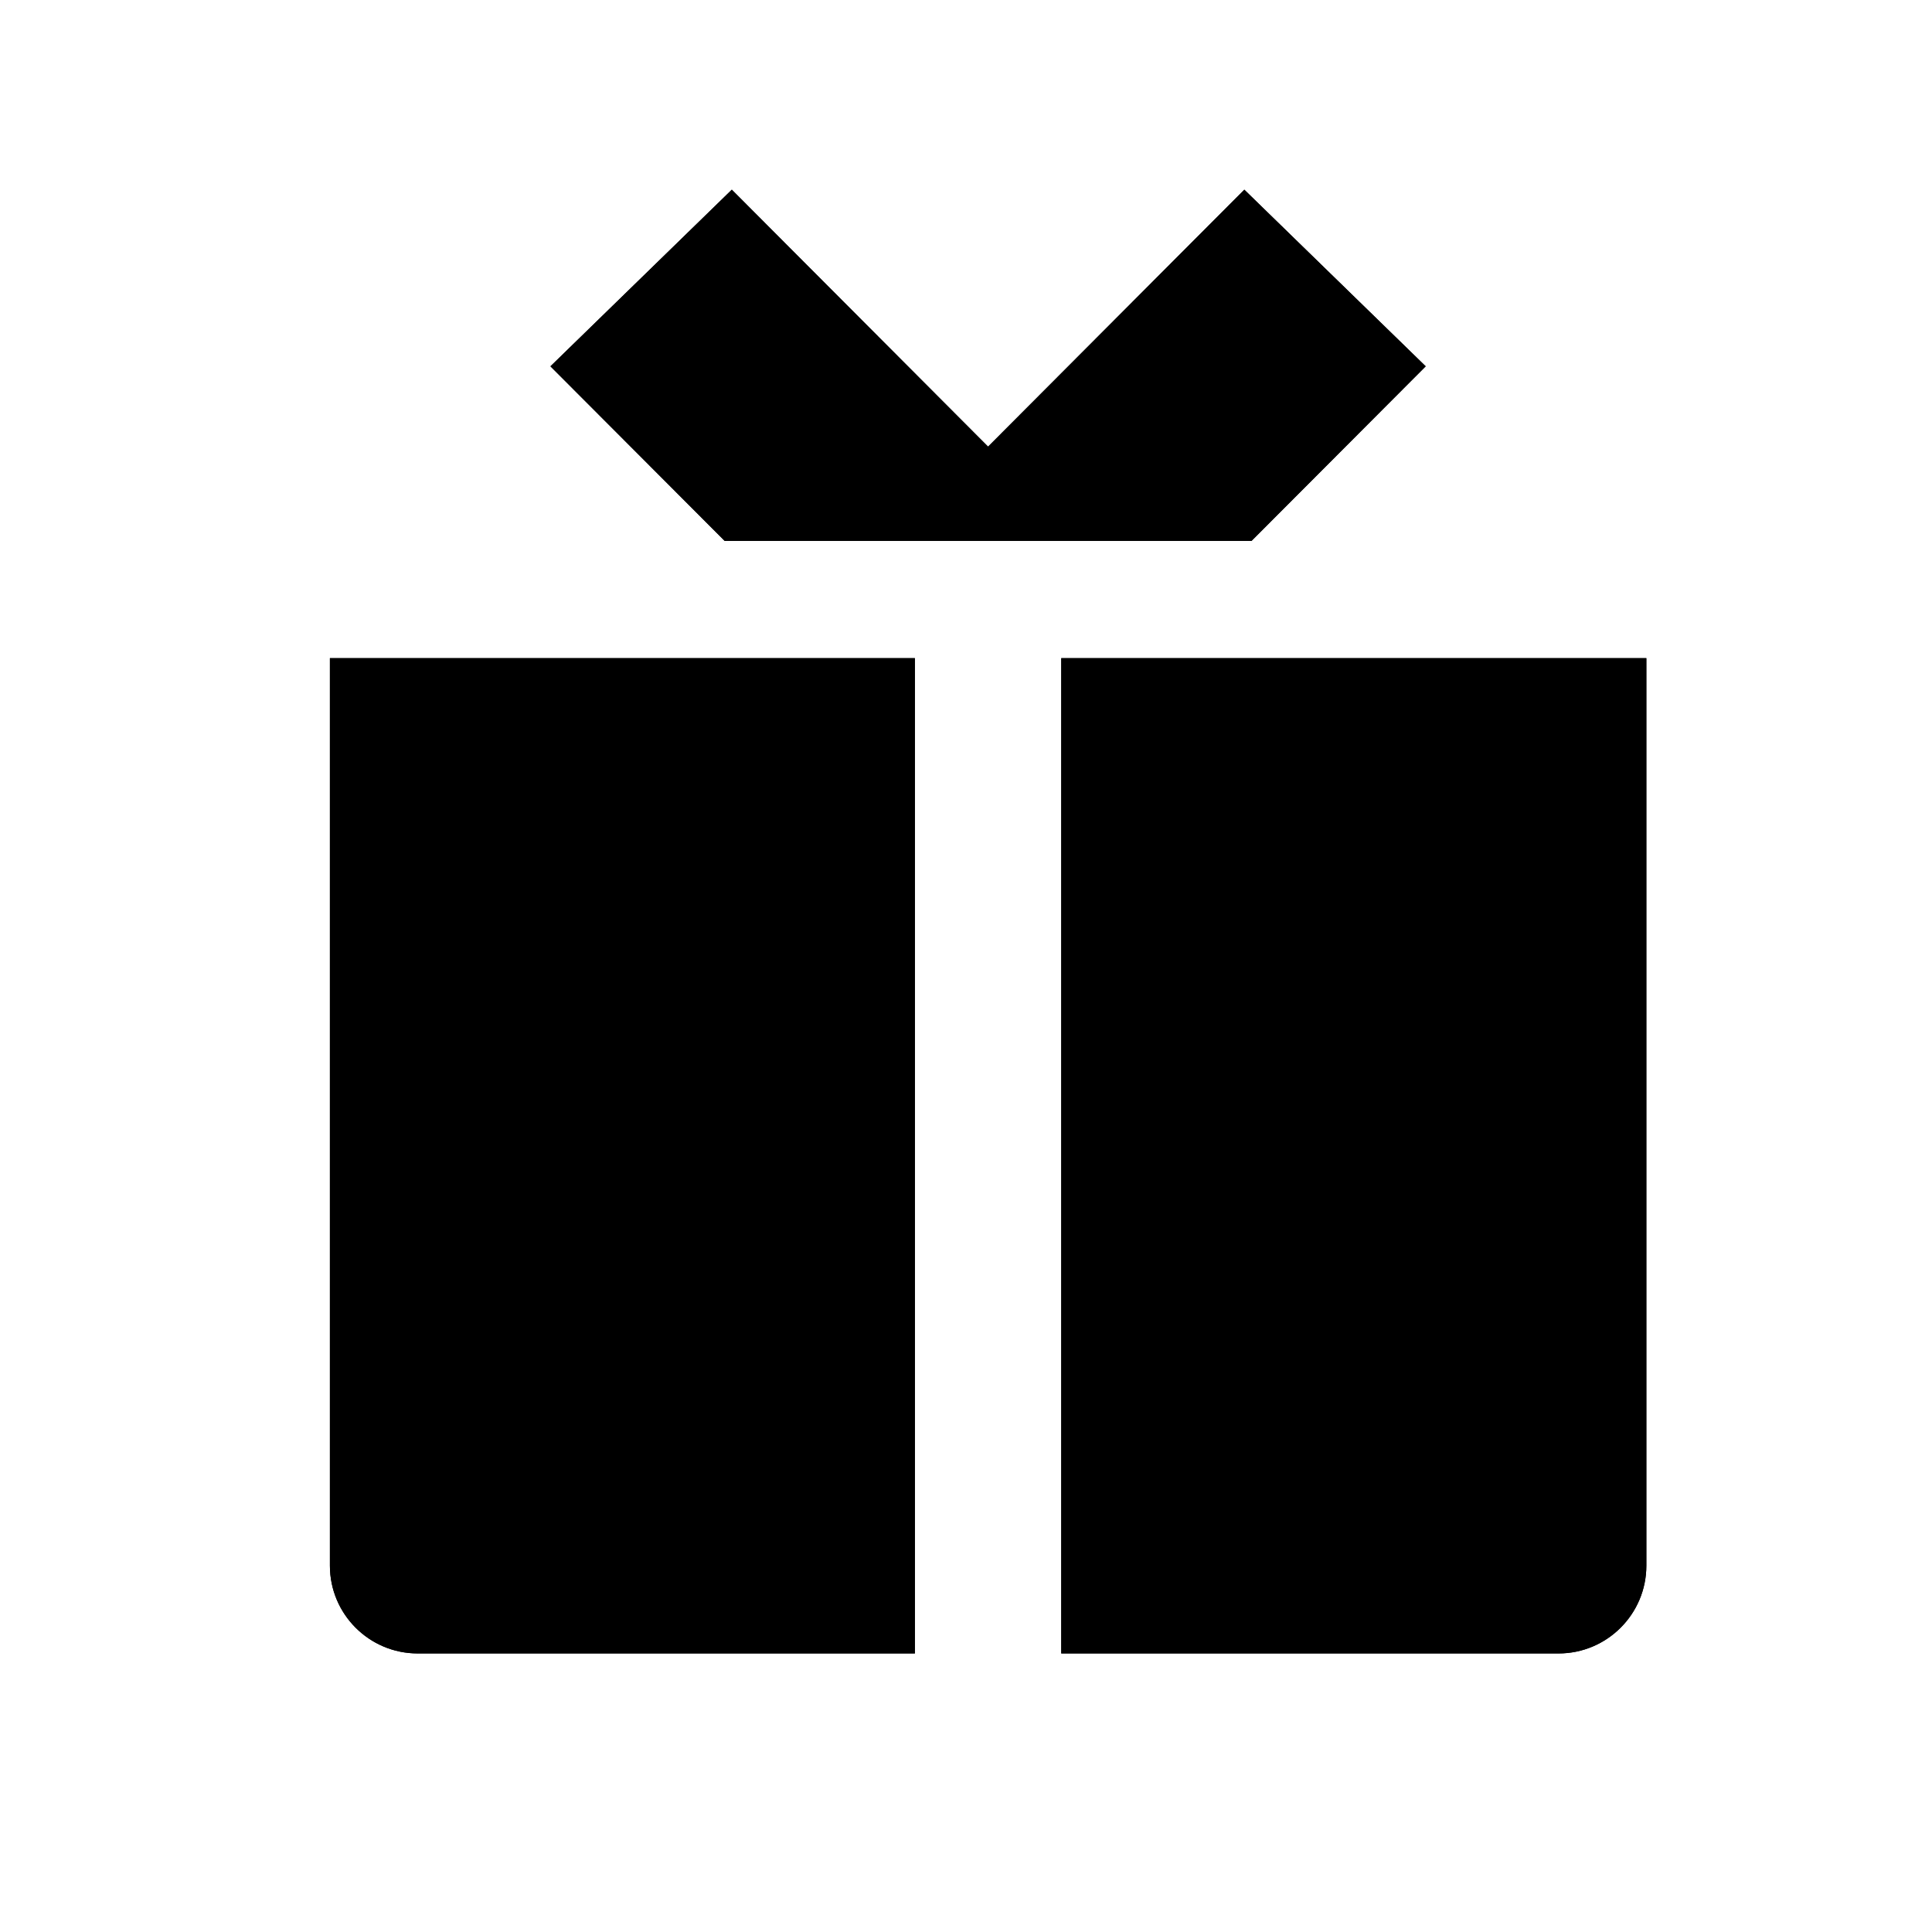 <svg width="33" height="33" viewBox="0 0 33 33" fill="none" xmlns="http://www.w3.org/2000/svg">
<path d="M15.627 11.242V28.242H7.135C6.306 28.242 5.635 27.57 5.635 26.742V11.242H15.627Z" fill="currentColor"/>
<path d="M15.627 11.242V28.242H7.135C6.306 28.242 5.635 27.57 5.635 26.742V11.242H15.627Z" fill="currentColor"/>
<path d="M28.121 11.242V26.742C28.121 27.57 27.449 28.242 26.621 28.242H18.127V11.242H28.121Z" fill="currentColor"/>
<path d="M28.121 11.242V26.742C28.121 27.57 27.449 28.242 26.621 28.242H18.127V11.242H28.121Z" fill="currentColor"/>
<path d="M24.352 6.257L21.377 9.239H12.378L9.402 6.257L12.5 3.24L16.877 7.629L21.254 3.24L24.352 6.257Z" fill="currentColor"/>
<path d="M24.352 6.257L21.377 9.239H12.378L9.402 6.257L12.5 3.24L16.877 7.629L21.254 3.24L24.352 6.257Z" fill="currentColor"/>
</svg>
